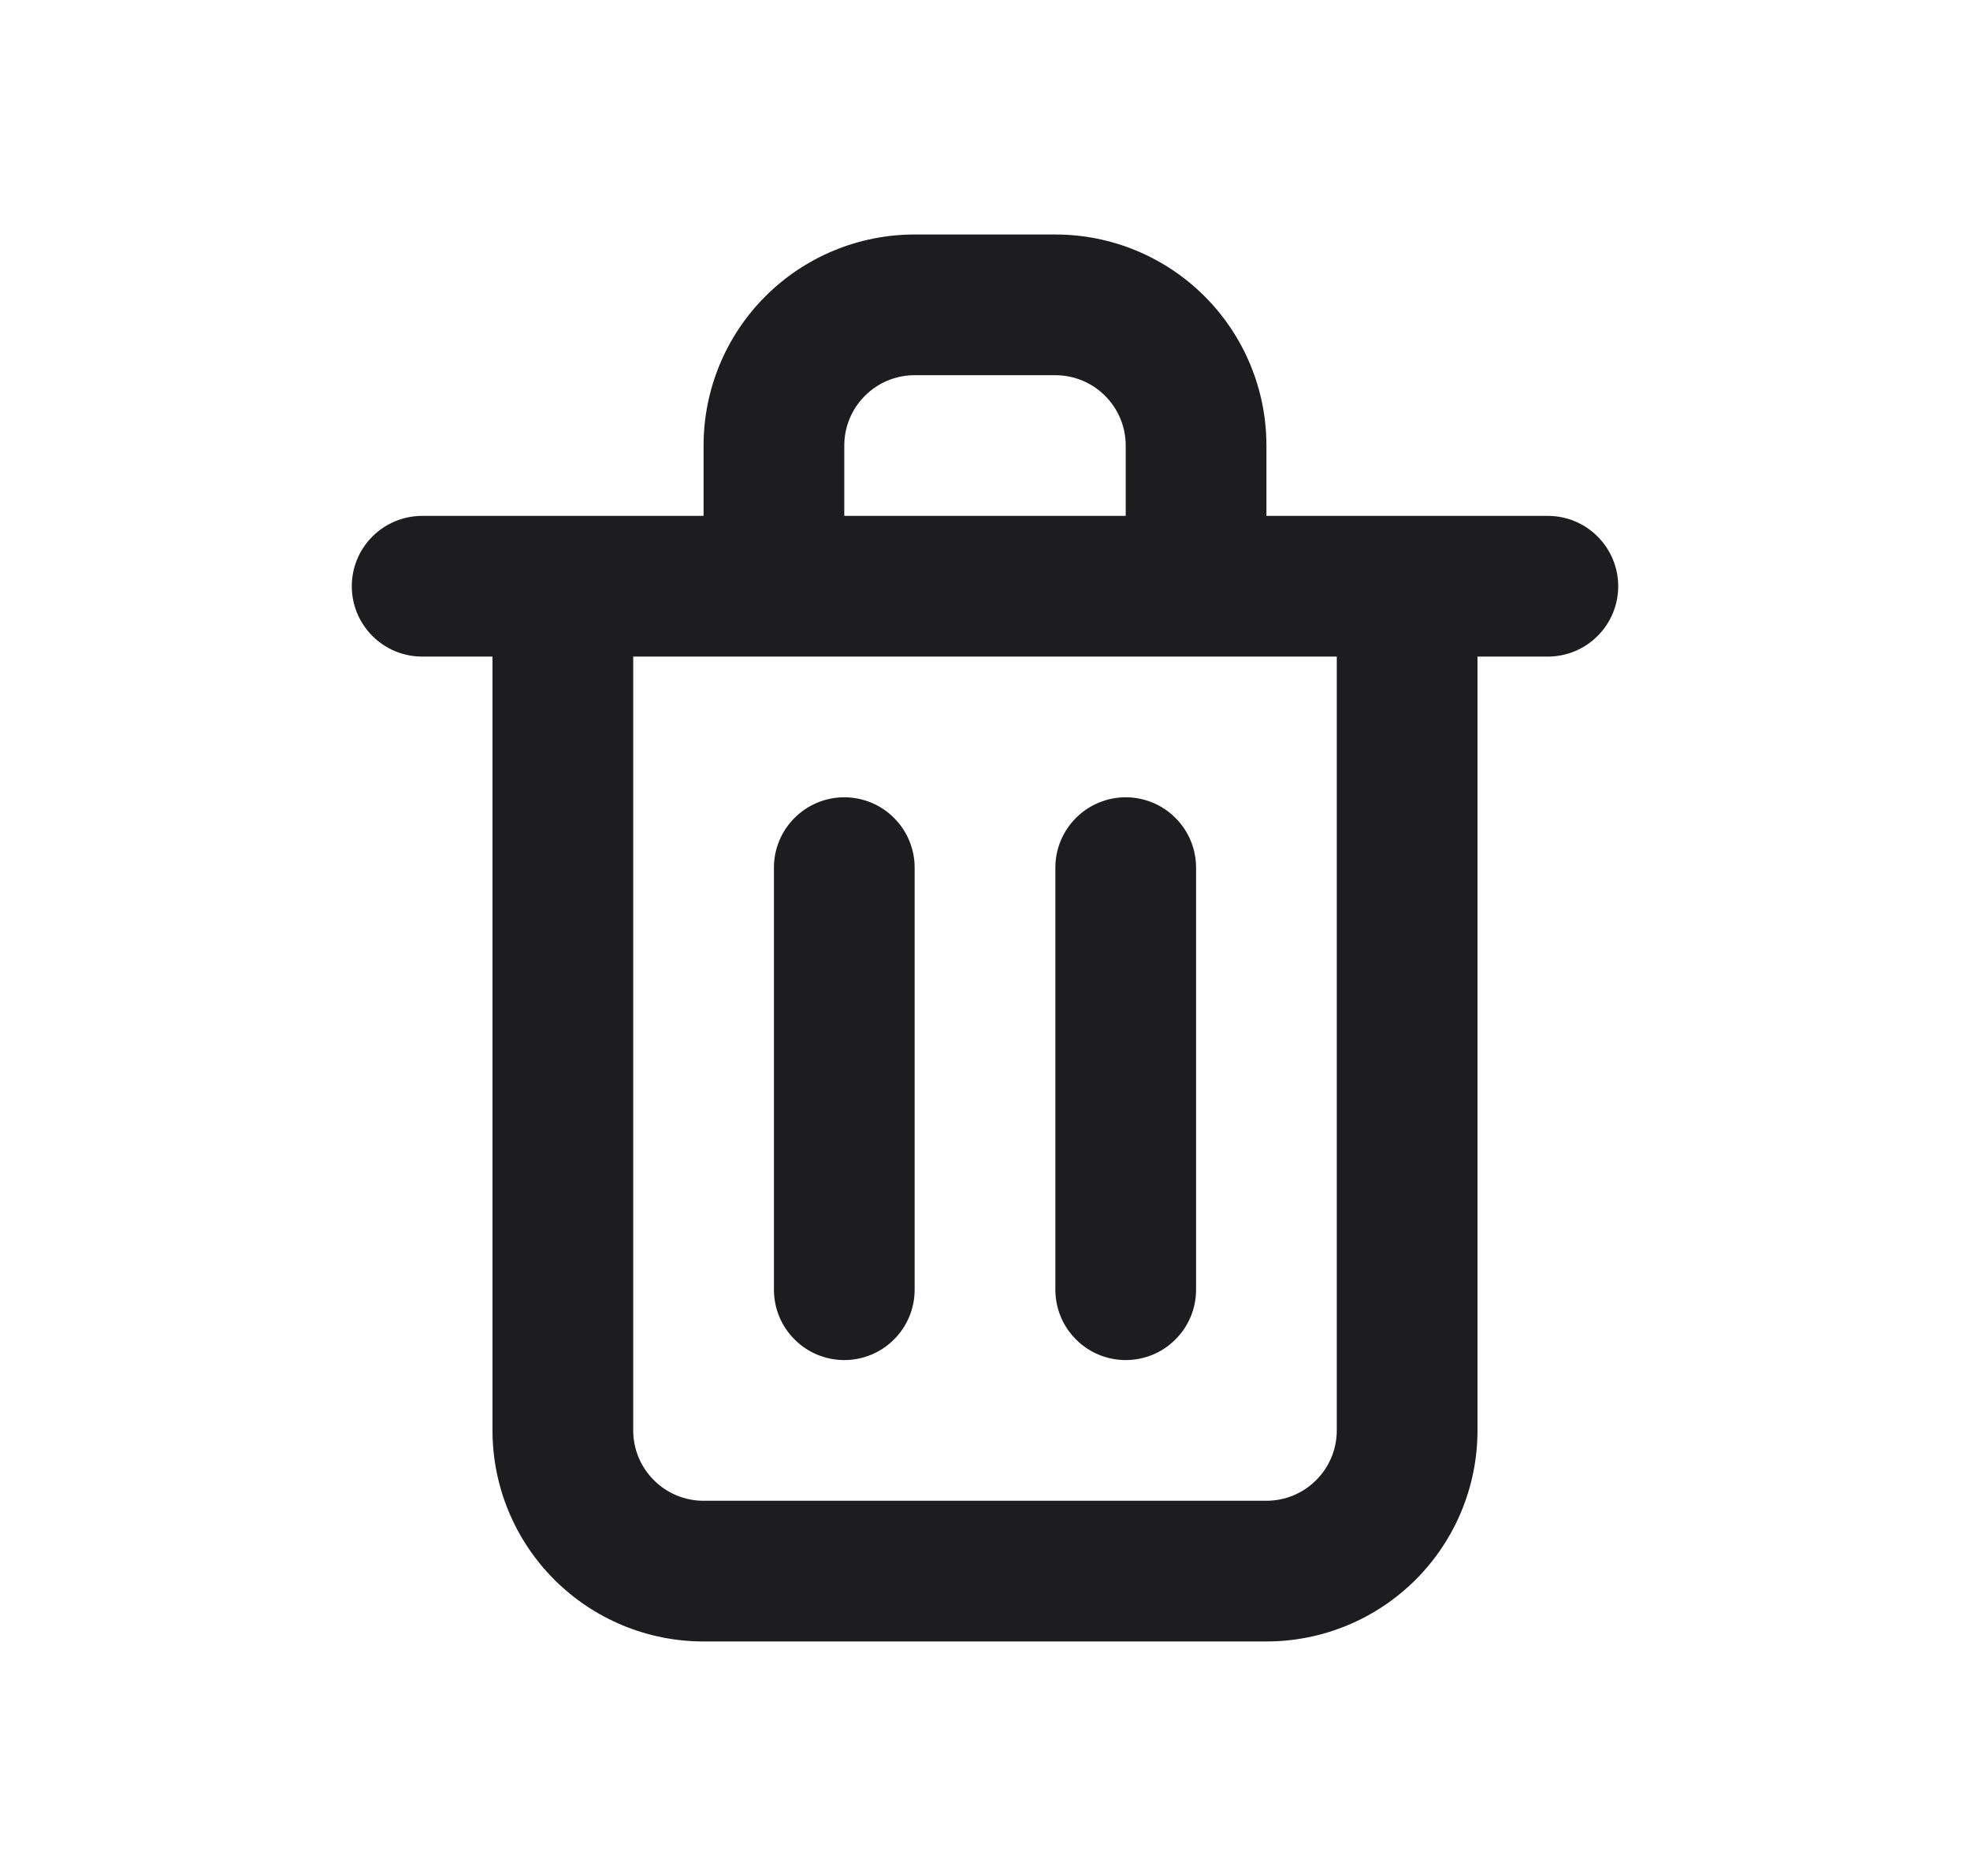 <svg width="21" height="20" viewBox="0 0 21 20" fill="none" xmlns="http://www.w3.org/2000/svg">
<path d="M9 14.5C9.199 14.5 9.39 14.421 9.53 14.28C9.671 14.14 9.75 13.949 9.75 13.75V9.25C9.75 9.051 9.671 8.86 9.53 8.72C9.39 8.579 9.199 8.5 9 8.5C8.801 8.5 8.61 8.579 8.47 8.72C8.329 8.86 8.25 9.051 8.25 9.25V13.75C8.25 13.949 8.329 14.14 8.47 14.28C8.61 14.421 8.801 14.5 9 14.5ZM16.5 5.5H13.5V4.75C13.5 4.153 13.263 3.581 12.841 3.159C12.419 2.737 11.847 2.5 11.25 2.5H9.75C9.153 2.5 8.581 2.737 8.159 3.159C7.737 3.581 7.5 4.153 7.5 4.75V5.5H4.5C4.301 5.5 4.11 5.579 3.97 5.72C3.829 5.86 3.75 6.051 3.75 6.25C3.75 6.449 3.829 6.64 3.97 6.78C4.11 6.921 4.301 7 4.5 7H5.25V15.25C5.25 15.847 5.487 16.419 5.909 16.841C6.331 17.263 6.903 17.5 7.5 17.5H13.5C14.097 17.5 14.669 17.263 15.091 16.841C15.513 16.419 15.75 15.847 15.75 15.25V7H16.5C16.699 7 16.89 6.921 17.03 6.78C17.171 6.64 17.25 6.449 17.25 6.25C17.25 6.051 17.171 5.86 17.03 5.72C16.89 5.579 16.699 5.5 16.5 5.5ZM9 4.75C9 4.551 9.079 4.36 9.22 4.22C9.36 4.079 9.551 4 9.75 4H11.25C11.449 4 11.64 4.079 11.78 4.22C11.921 4.36 12 4.551 12 4.75V5.5H9V4.75ZM14.25 15.25C14.25 15.449 14.171 15.64 14.03 15.78C13.89 15.921 13.699 16 13.5 16H7.5C7.301 16 7.11 15.921 6.97 15.78C6.829 15.64 6.75 15.449 6.75 15.25V7H14.25V15.25ZM12 14.5C12.199 14.5 12.39 14.421 12.53 14.28C12.671 14.14 12.75 13.949 12.75 13.75V9.25C12.75 9.051 12.671 8.86 12.53 8.72C12.39 8.579 12.199 8.5 12 8.5C11.801 8.5 11.61 8.579 11.47 8.72C11.329 8.86 11.25 9.051 11.25 9.25V13.75C11.25 13.949 11.329 14.14 11.47 14.28C11.61 14.421 11.801 14.5 12 14.5Z" fill="#1D1D1F"/>
</svg>

